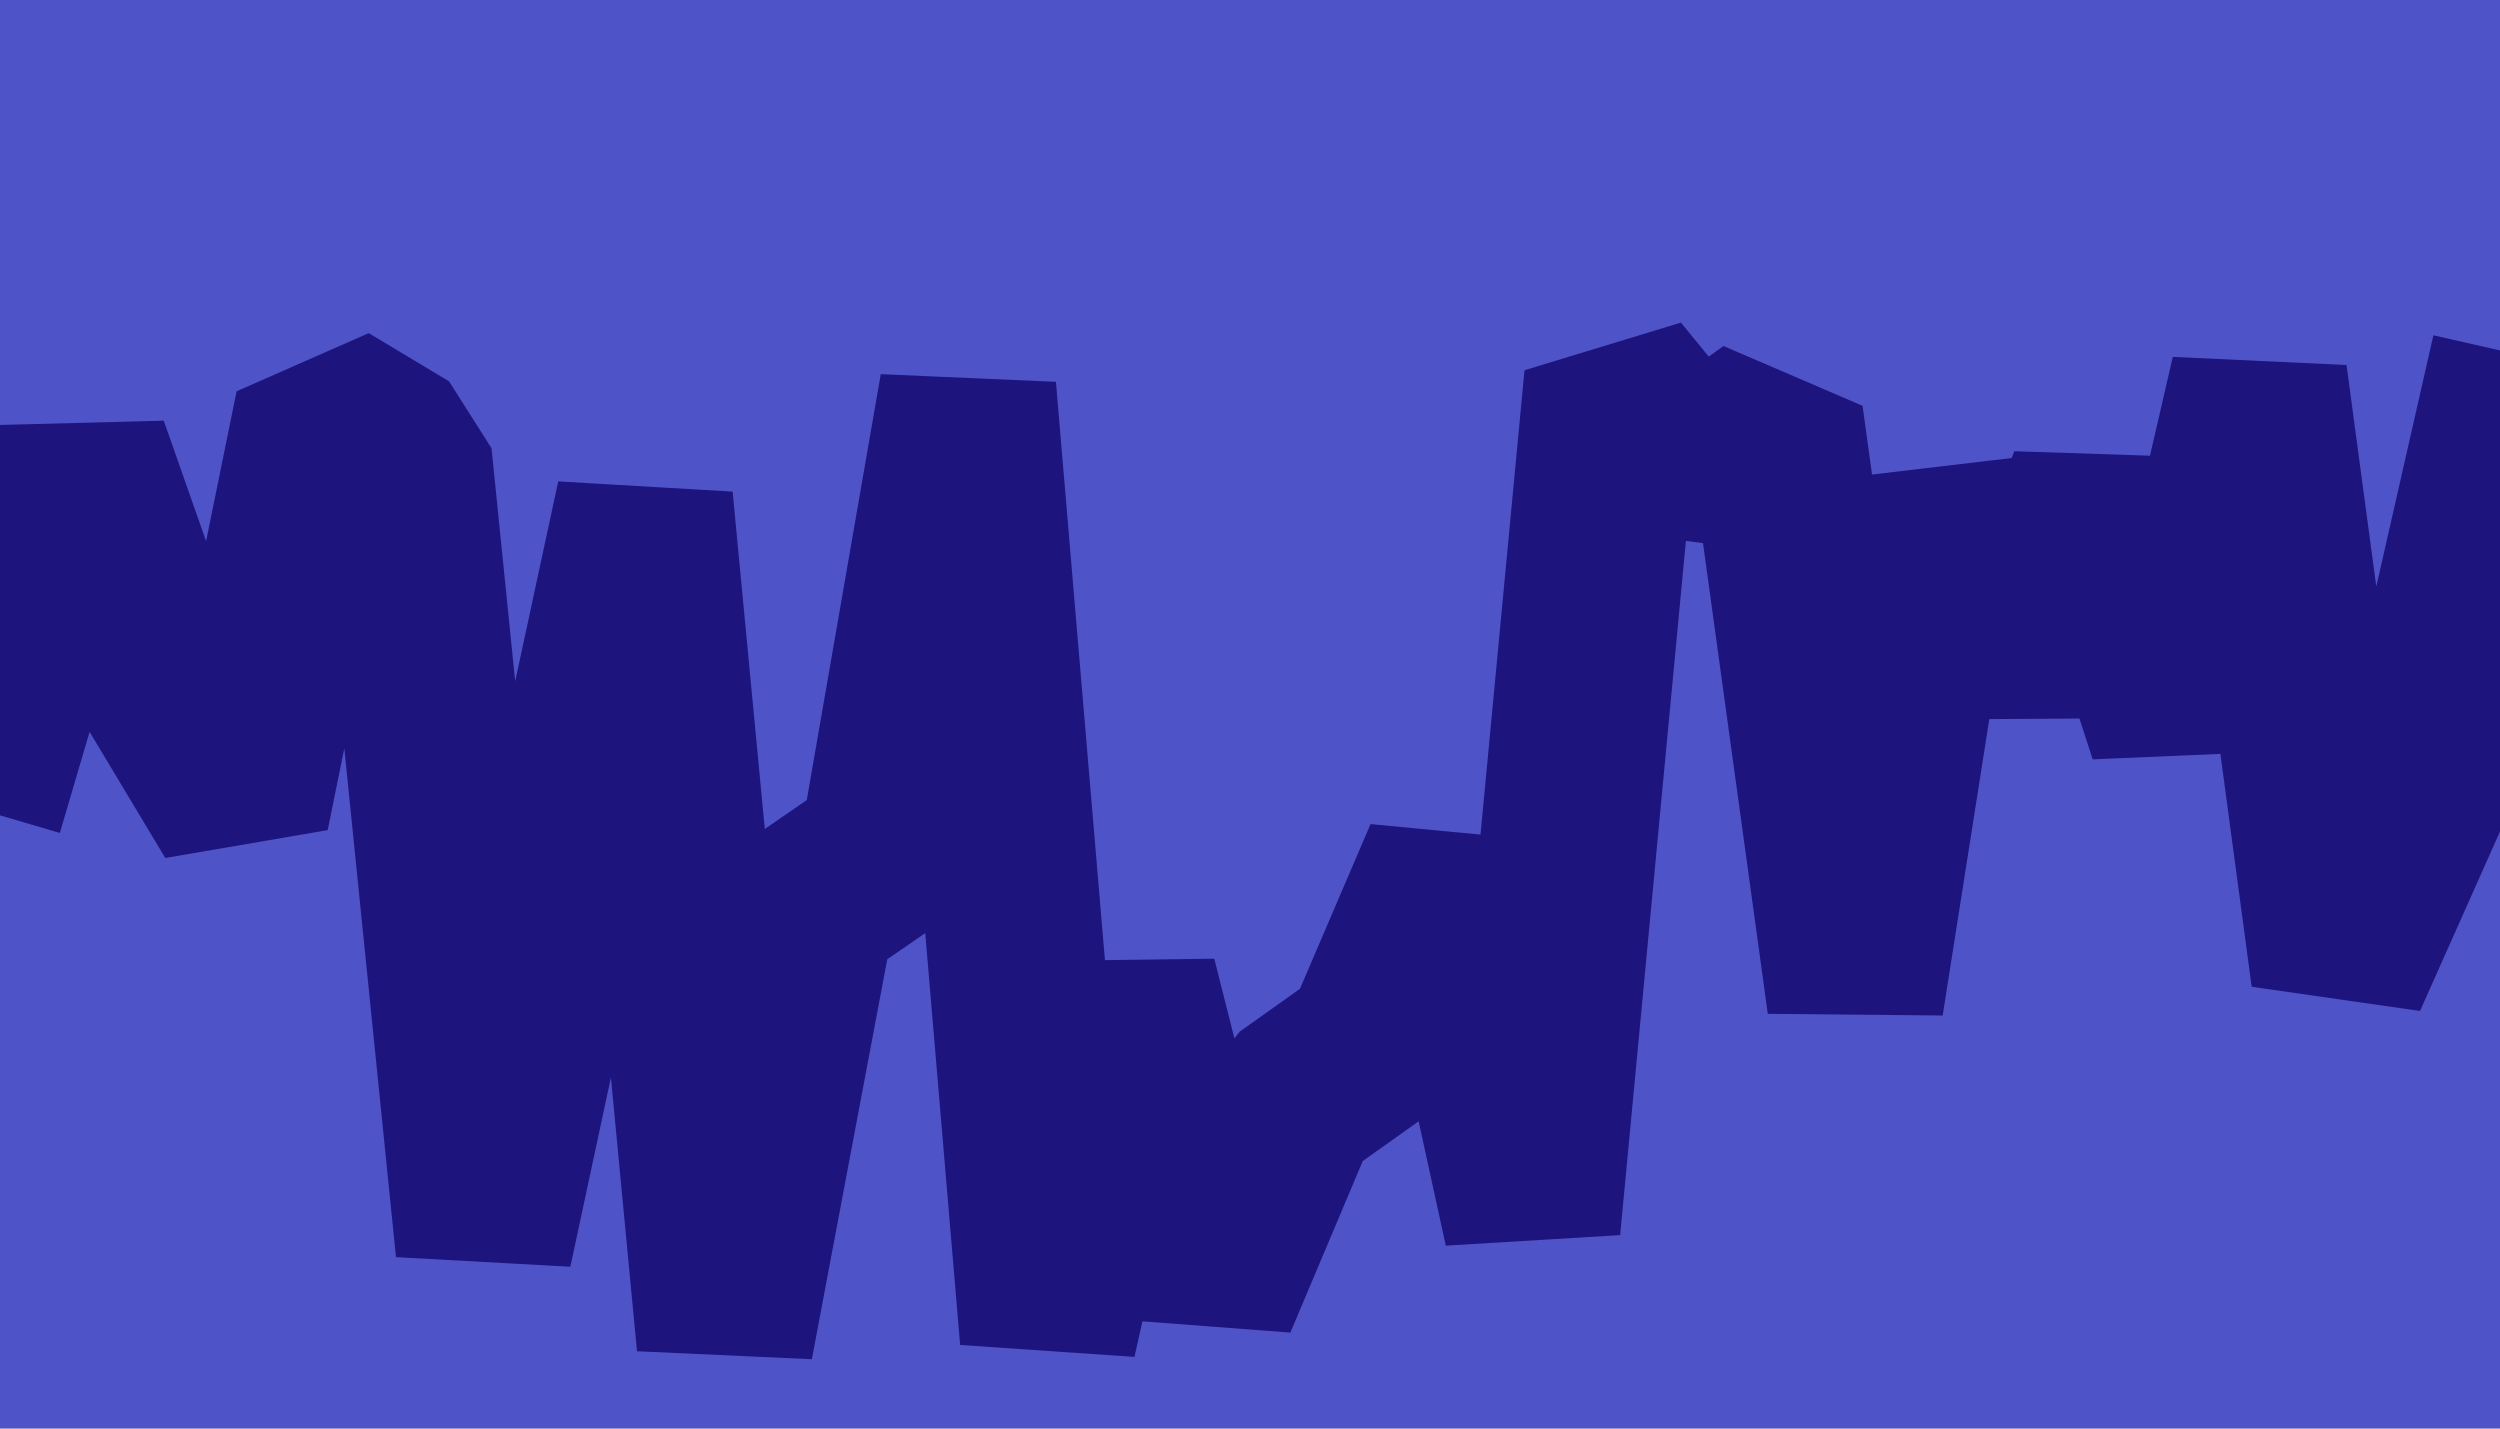 <svg id="visual" viewBox="0 0 1400 800" width="1400" height="800" xmlns="http://www.w3.org/2000/svg" xmlns:xlink="http://www.w3.org/1999/xlink" version="1.1"><rect x="0" y="0" width="1400" height="800" fill="#4E54C8"></rect><path d="M0 405L45 252L90 380L135 455L181 229L226 256L271 699L316 489L361 280L406 752L452 508L497 477L542 218L587 749L632 549L677 727L723 618L768 586L813 481L858 687L903 212L948 267L994 234L1039 561L1084 275L1129 384L1174 271L1219 410L1265 211L1310 546L1355 445L1400 247" fill="none" stroke-linecap="square" stroke-linejoin="bevel" stroke="#1E147E" stroke-width="99"></path></svg>